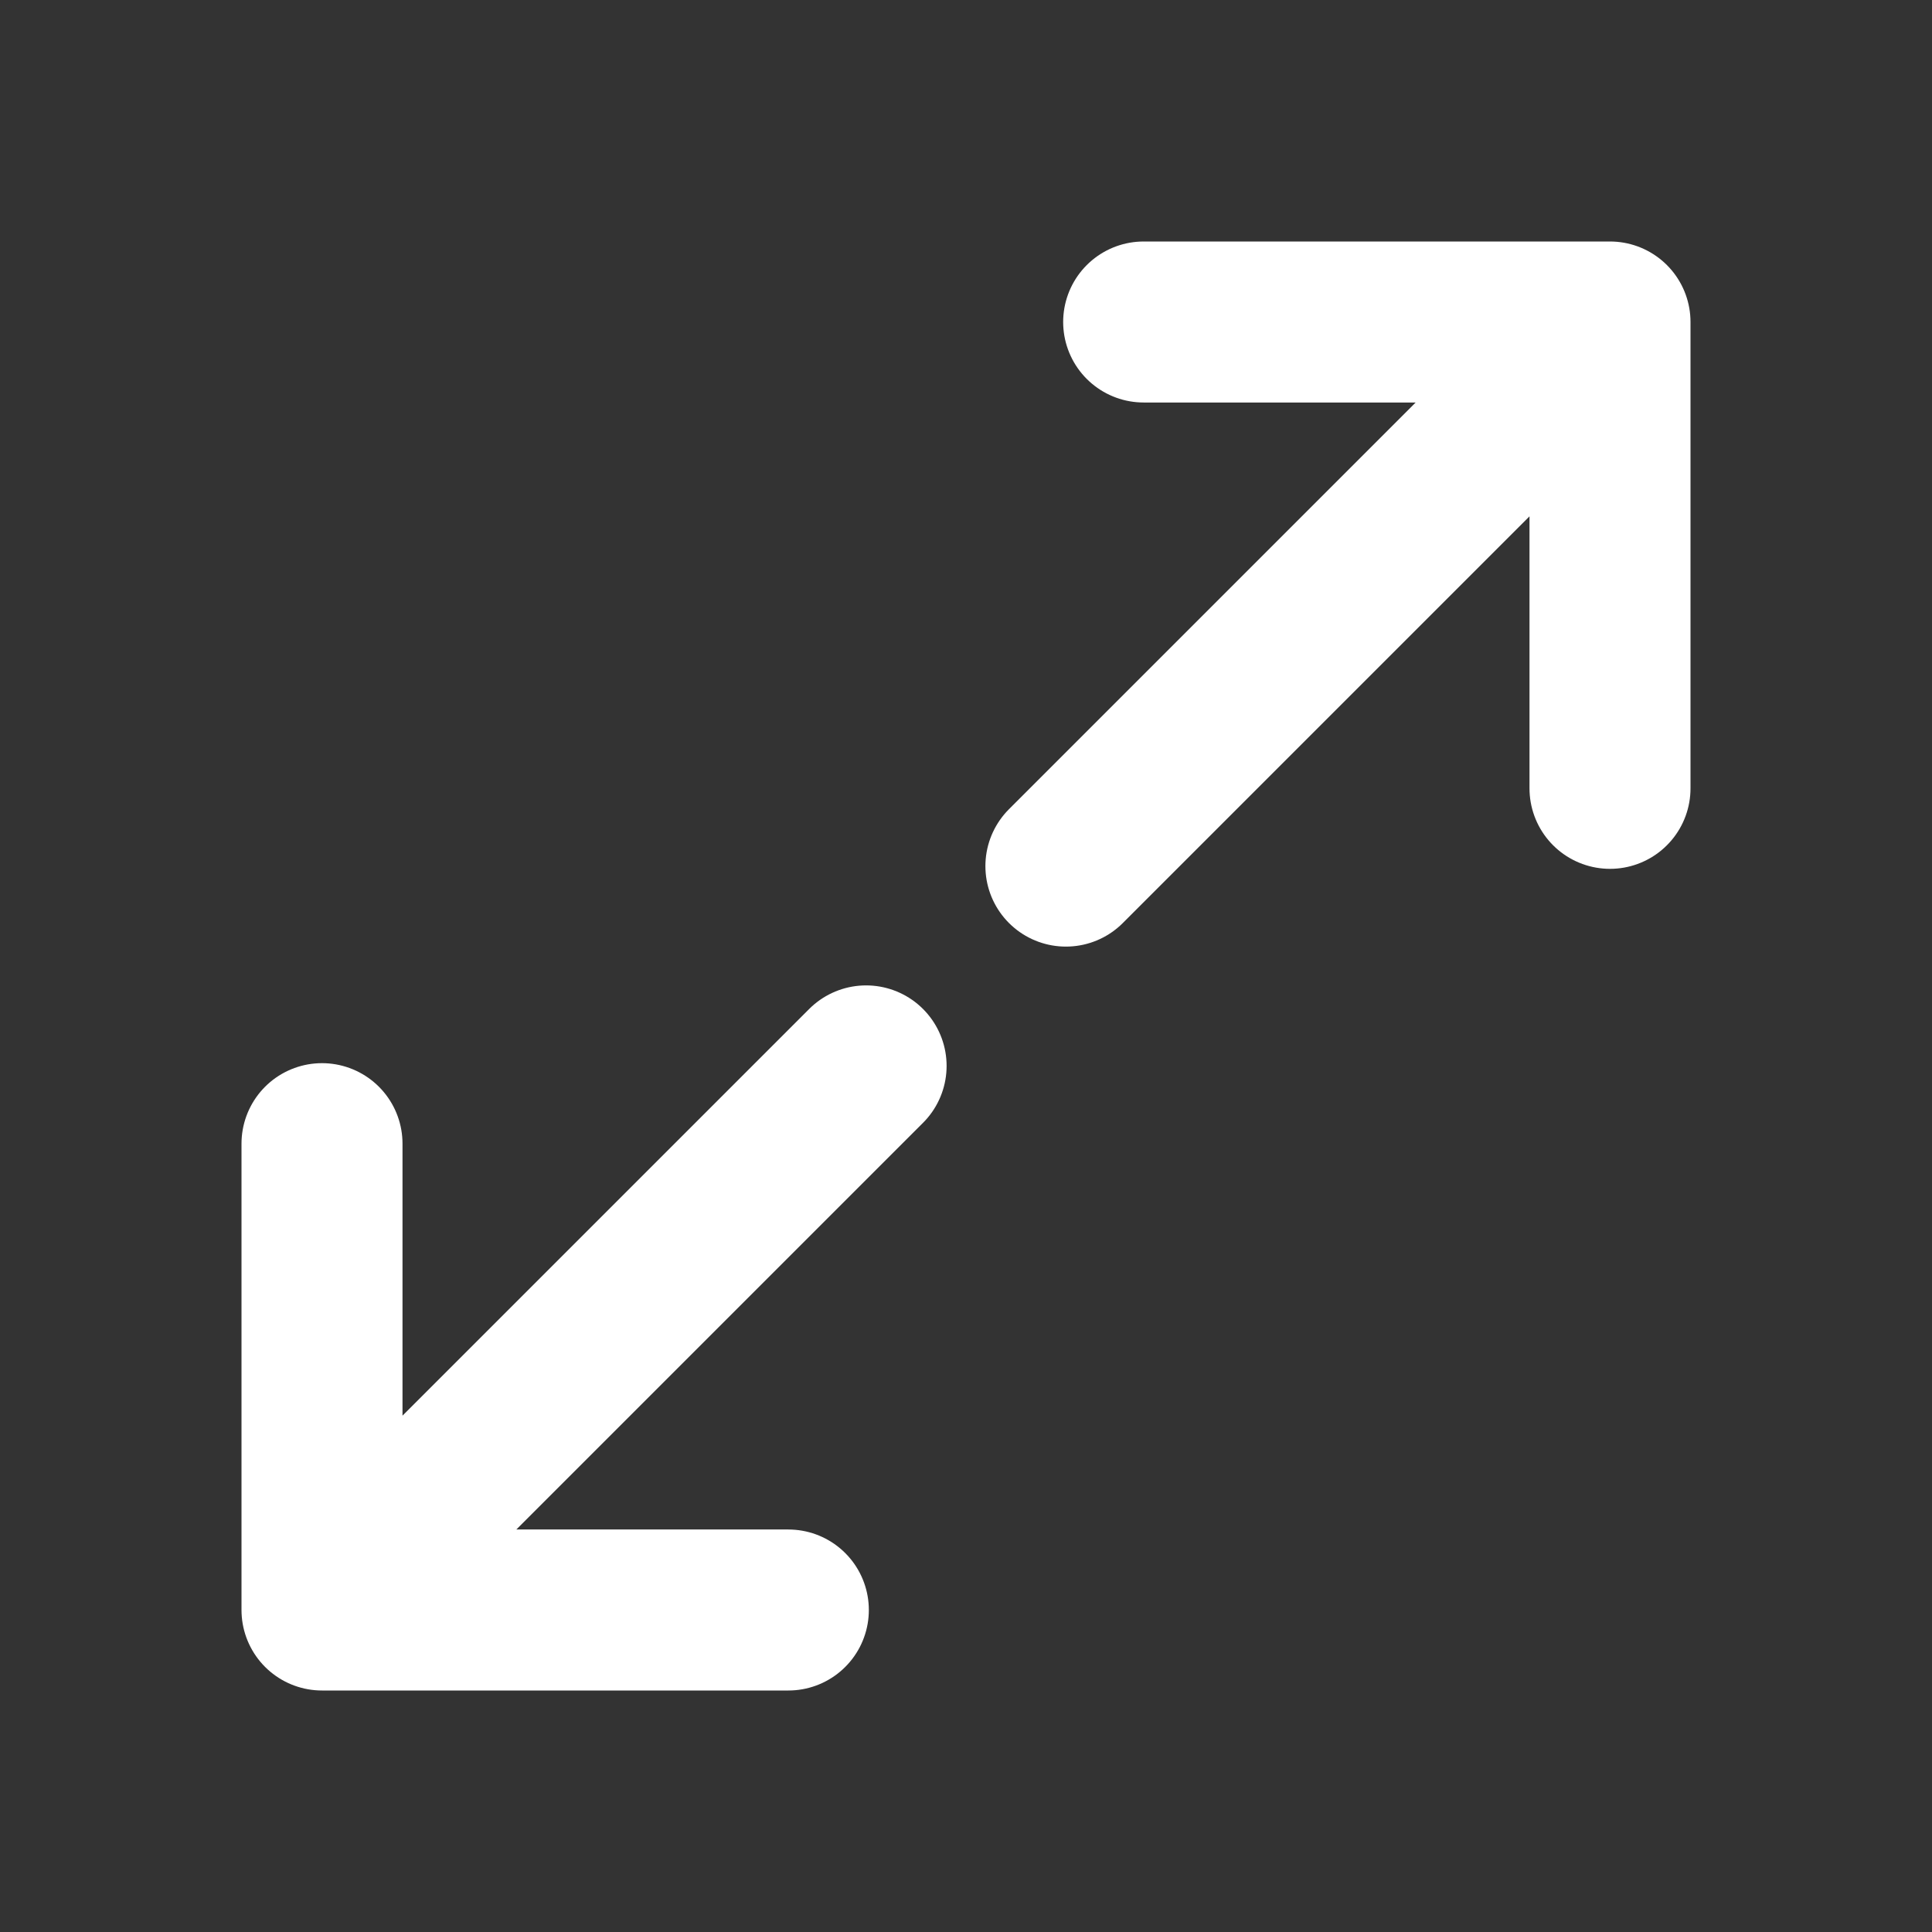 <svg width="24" height="24" viewBox="0 0 24 24" fill="none" xmlns="http://www.w3.org/2000/svg">
<rect x="0" y="0" width="24" height="24" fill="#333333" stroke="none"/>
<path d="M14.207 4H20M20 4V9.793M20 4L13.241 10.759M9.793 20H4M4 20V14.207M4 20L10.759 13.241" stroke="white" stroke-width="2" stroke-linecap="round" stroke-linejoin="round"/>
</svg>

